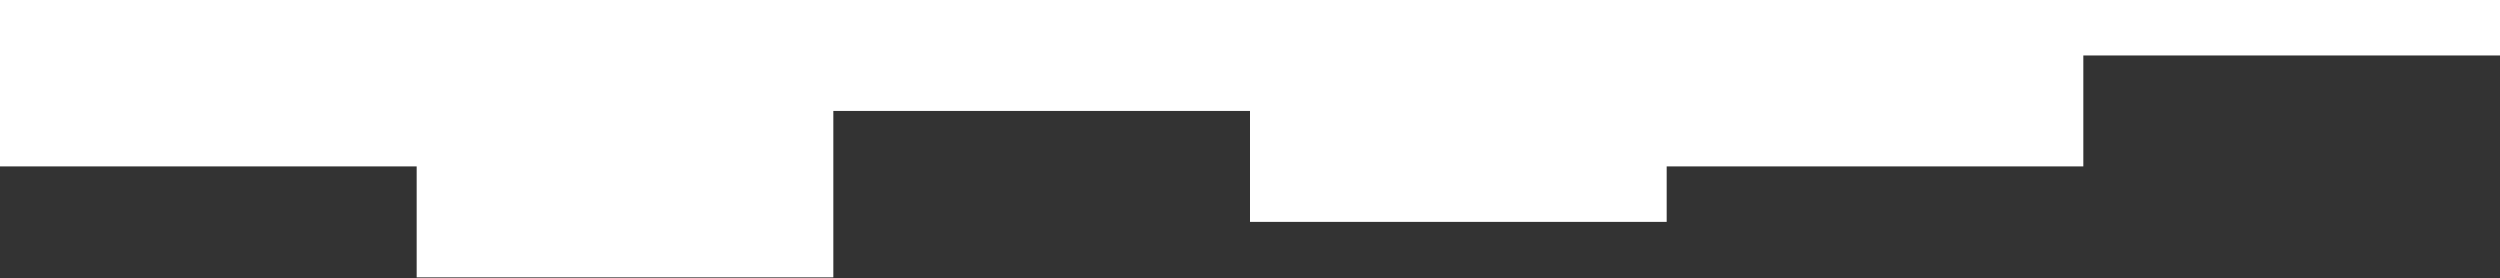 <svg width="1600" height="178" viewBox="0 0 1600 178" fill="none" xmlns="http://www.w3.org/2000/svg">
<rect x="0" y="0" width="1600" height="178" fill="#333333" stroke="none"/>
<path d="M1600 9.15527e-05L1600 35.5L1333.33 35.5L1333.33 106.5L1066.67 106.5L1066.67 142L800 142L800 71L533.333 71L533.333 177.5L266.667 177.5L266.667 106.5L-0 106.5L-0 -4.83237e-05L266.667 -2.5011e-05L533.333 -1.69823e-06L800 2.16145e-05L1066.67 4.49272e-05L1333.33 6.824e-05L1600 9.15527e-05Z" fill="white"/>
</svg>
